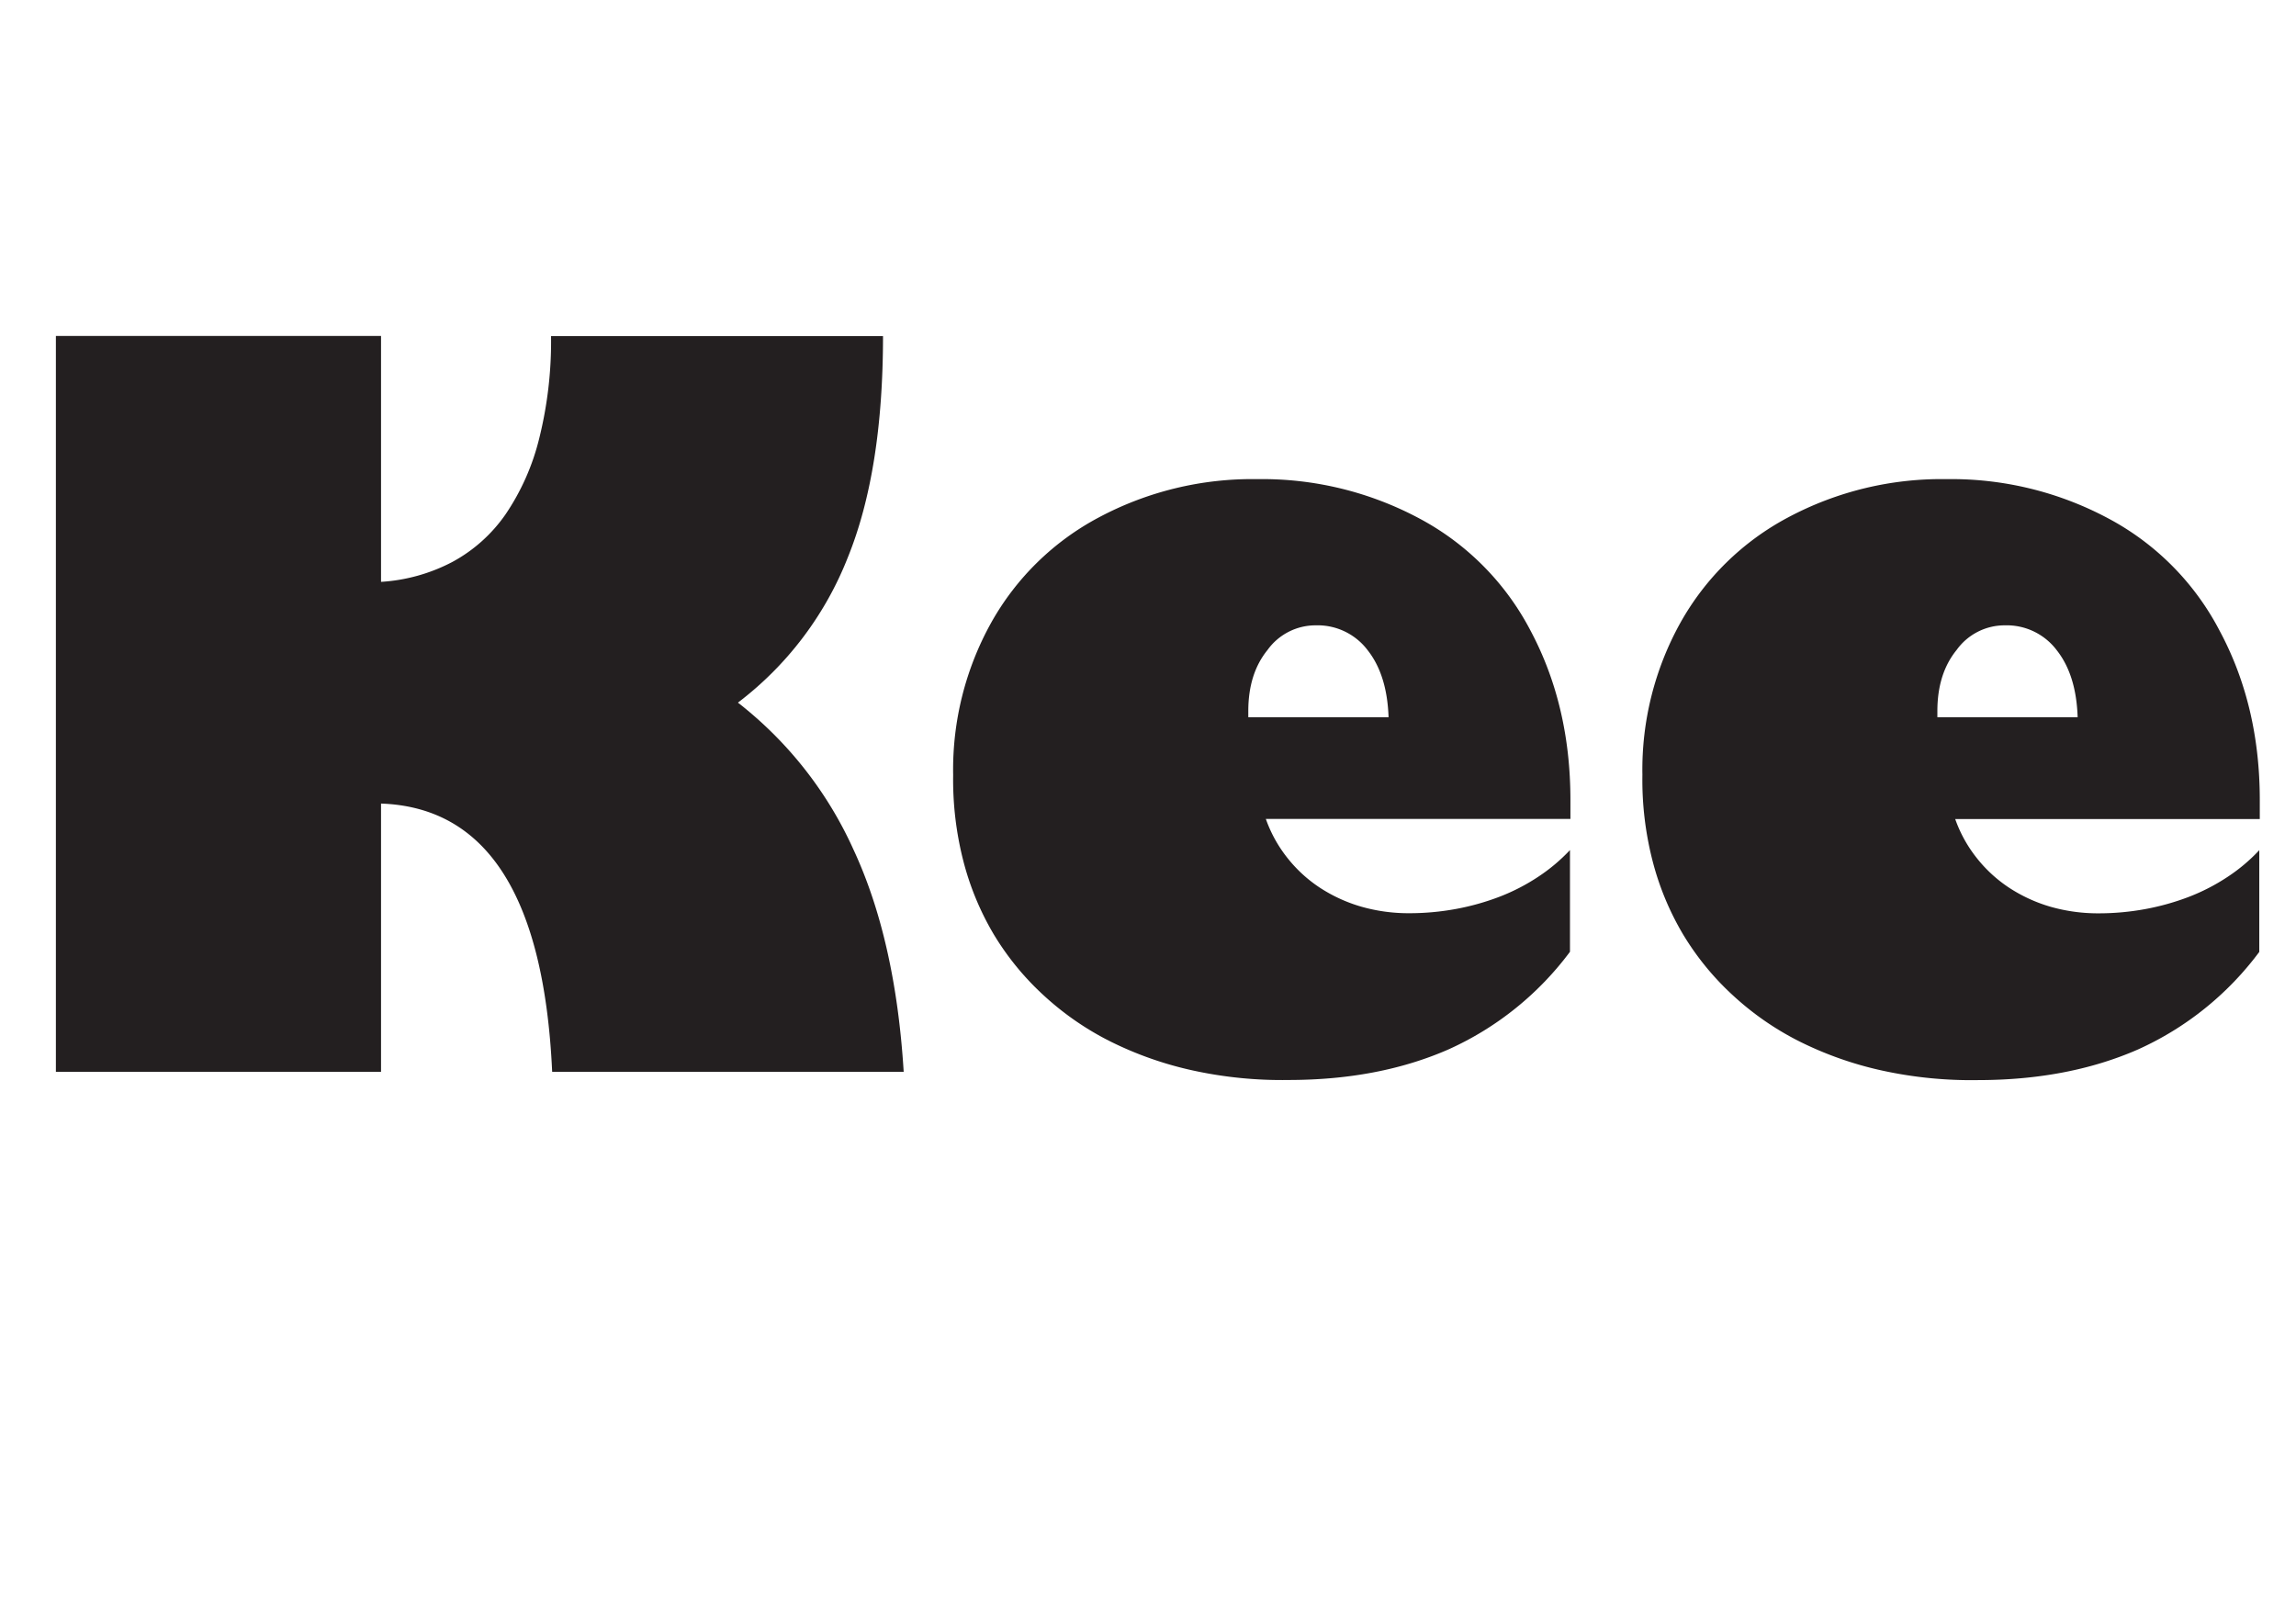 <svg id="dc2cdc93-c01e-49d2-8236-9b545a670693" data-name="Layer 1" xmlns="http://www.w3.org/2000/svg" viewBox="0 0 410.83 288"><title>keelyn-2018-frames</title><path d="M68.18,60.11v44a31.62,31.62,0,0,0,12.72-3.54A27.48,27.48,0,0,0,90.48,92a42,42,0,0,0,6-13.54,71.8,71.8,0,0,0,2.12-18.33H158q0,24.06-6.29,39.59a60.36,60.36,0,0,1-19.67,26,69.57,69.57,0,0,1,20.66,26.26q7.54,16.17,9,39.8H98.8q-2.16-47-30.62-48v48H10V60.11Z" style="fill:#231f20"/><path d="M225,85.73a59.6,59.6,0,0,1,28.9,7,47.72,47.72,0,0,1,20,20.18Q281,126.27,281,143.16v3.37h-54.5a24,24,0,0,0,3.88,7,24.67,24.67,0,0,0,5.86,5.35,27.5,27.5,0,0,0,7.38,3.36,30.83,30.83,0,0,0,8.58,1.16,45.94,45.94,0,0,0,8.36-.77,44.15,44.15,0,0,0,7.81-2.2,35.77,35.77,0,0,0,6.85-3.54,31.59,31.59,0,0,0,5.7-4.79v18.2a55.45,55.45,0,0,1-21.74,17.47q-12.49,5.47-28.63,5.47a74.65,74.65,0,0,1-17-1.68,63.46,63.46,0,0,1-14.7-5.13,51.77,51.77,0,0,1-12-8.24,49.21,49.21,0,0,1-9-10.95A50.25,50.25,0,0,1,172.36,154a58.48,58.48,0,0,1-1.81-15.36,54.1,54.1,0,0,1,6.82-27.25,47.67,47.67,0,0,1,19.23-18.8A58.35,58.35,0,0,1,225,85.73Zm-1.64,42.6h25.1q-.26-7.59-3.75-12a11.21,11.21,0,0,0-9.27-4.44,10.57,10.57,0,0,0-8.63,4.4q-3.45,4.23-3.45,10.95Z" style="fill:#231f20"/><path d="M348.3,85.73a59.53,59.53,0,0,1,28.89,7,47.69,47.69,0,0,1,20,20.18q7.17,13.38,7.16,30.27v3.37h-54.5a24,24,0,0,0,3.88,7,24.67,24.67,0,0,0,5.86,5.35,27.58,27.58,0,0,0,7.37,3.36,31,31,0,0,0,8.59,1.16,45.94,45.94,0,0,0,8.36-.77,44.15,44.15,0,0,0,7.81-2.2,35.77,35.77,0,0,0,6.85-3.54,31.18,31.18,0,0,0,5.69-4.79v18.2a55.35,55.35,0,0,1-21.73,17.47q-12.51,5.47-28.63,5.47a74.65,74.65,0,0,1-17-1.68,63.46,63.46,0,0,1-14.7-5.13,51.77,51.77,0,0,1-12-8.24,49.21,49.21,0,0,1-9-10.95A50.25,50.25,0,0,1,295.69,154a58.06,58.06,0,0,1-1.81-15.36,54.1,54.1,0,0,1,6.82-27.25,47.67,47.67,0,0,1,19.23-18.8A58.32,58.32,0,0,1,348.3,85.73Zm-1.64,42.6h25.1q-.25-7.59-3.75-12a11.21,11.21,0,0,0-9.27-4.44,10.57,10.57,0,0,0-8.63,4.4q-3.45,4.23-3.45,10.95Z" style="fill:#231f20"/></svg>